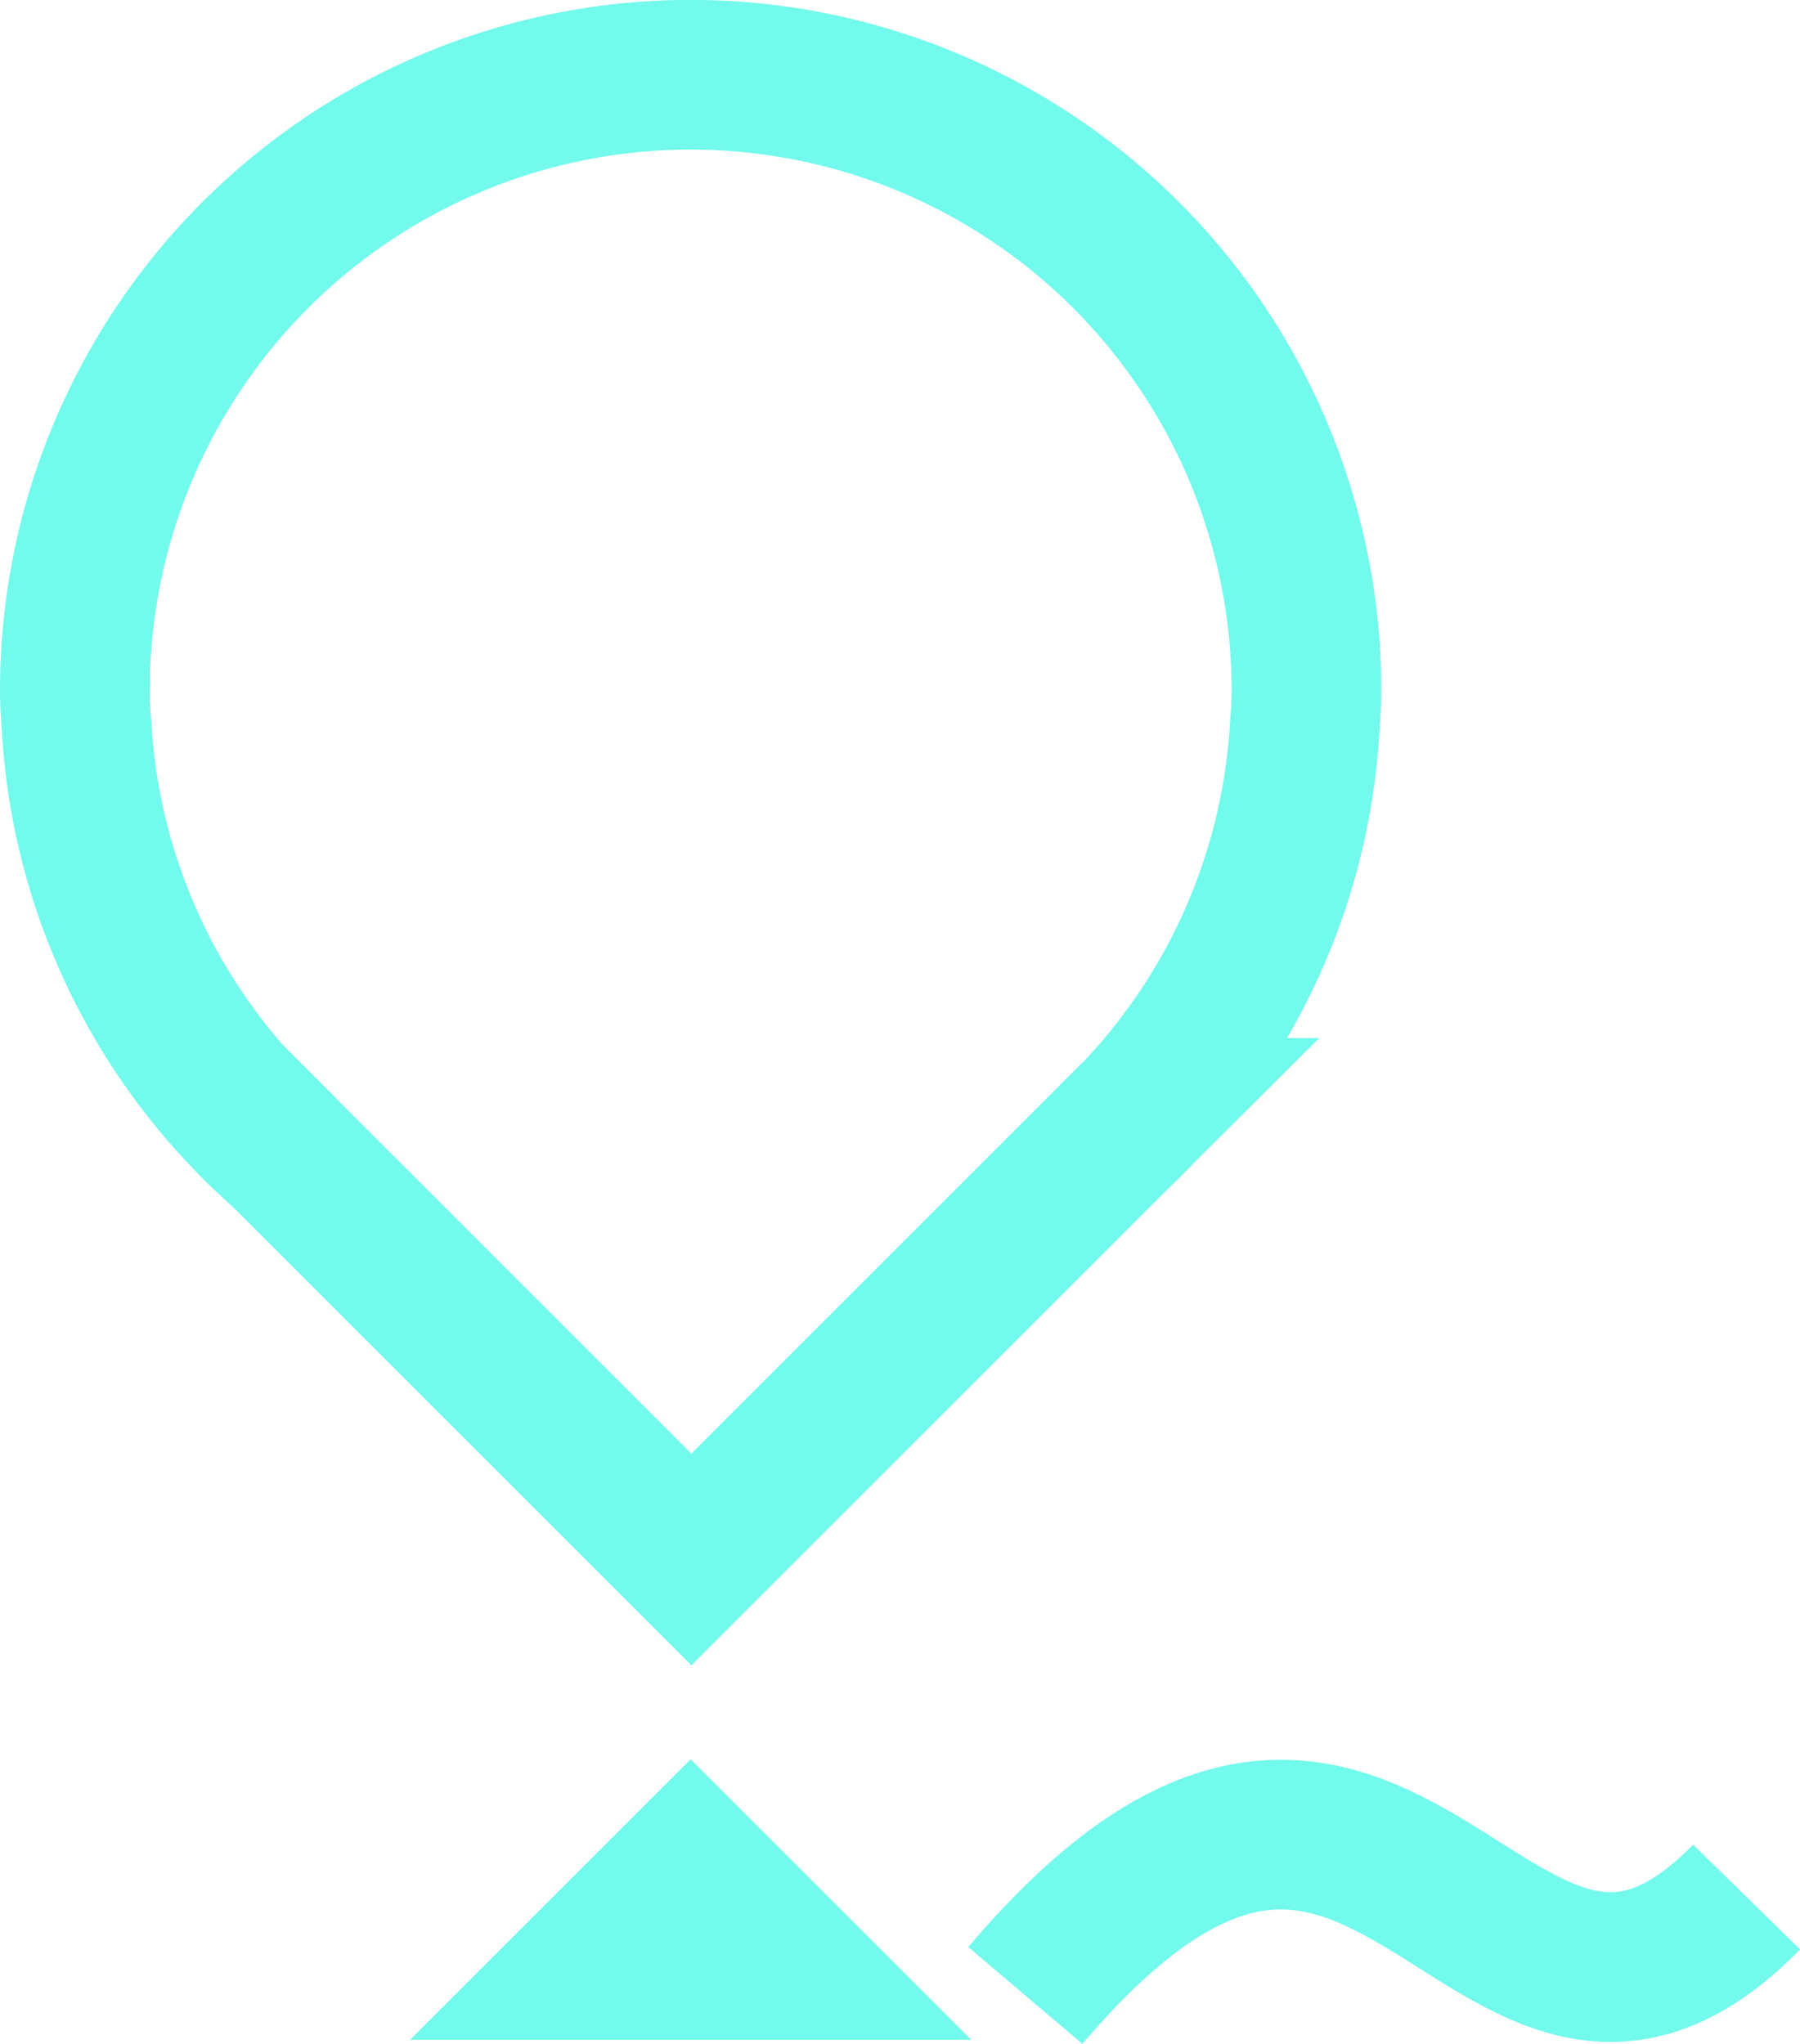 <svg xmlns="http://www.w3.org/2000/svg" width="18.035" height="20.479" viewBox="0 0 18.035 20.479">
  <g id="Group_4243" data-name="Group 4243" transform="translate(0.75 0.75)">
    <g id="Group_4230" data-name="Group 4230" transform="translate(12.34 14.876) rotate(180)">
      <path id="Path_7360" data-name="Path 7360" d="M0,.251.252,0C.166.082.082.165,0,.251Z" transform="translate(1.687 4.224)" fill="none" stroke="#72faec" stroke-width="1.5"/>
      <path id="Path_7361" data-name="Path 7361" d="M0,0,.542.543A6.214,6.214,0,0,0,0,0Z" transform="translate(10.249 4.085)" fill="none" stroke="#72faec" stroke-width="1.5"/>
      <path id="Path_7362" data-name="Path 7362" d="M12.319,8.289a6.134,6.134,0,0,0-1.528-3.661l-.542-.543L6.163,0,1.939,4.224l-.252.251A6.138,6.138,0,0,0,.021,8.289C.012,8.427,0,8.565,0,8.707a6.17,6.17,0,0,0,12.34,0C12.34,8.565,12.328,8.427,12.319,8.289Z" fill="none" stroke="#72faec" stroke-width="1.5"/>
    </g>
    <path id="Polygon_7" data-name="Polygon 7" d="M1,0,2,1H0Z" transform="translate(5.17 17.938)" fill="none" stroke="#72faec" stroke-width="1.5"/>
    <path id="Path_7371" data-name="Path 7371" d="M4955.353,571c3.642-4.291,4.649,1.647,7.227-.986" transform="translate(-4945.83 -551.756)" fill="rgba(0,0,0,0)" stroke="#72faec" stroke-width="1.5"/>
  </g>
</svg>
